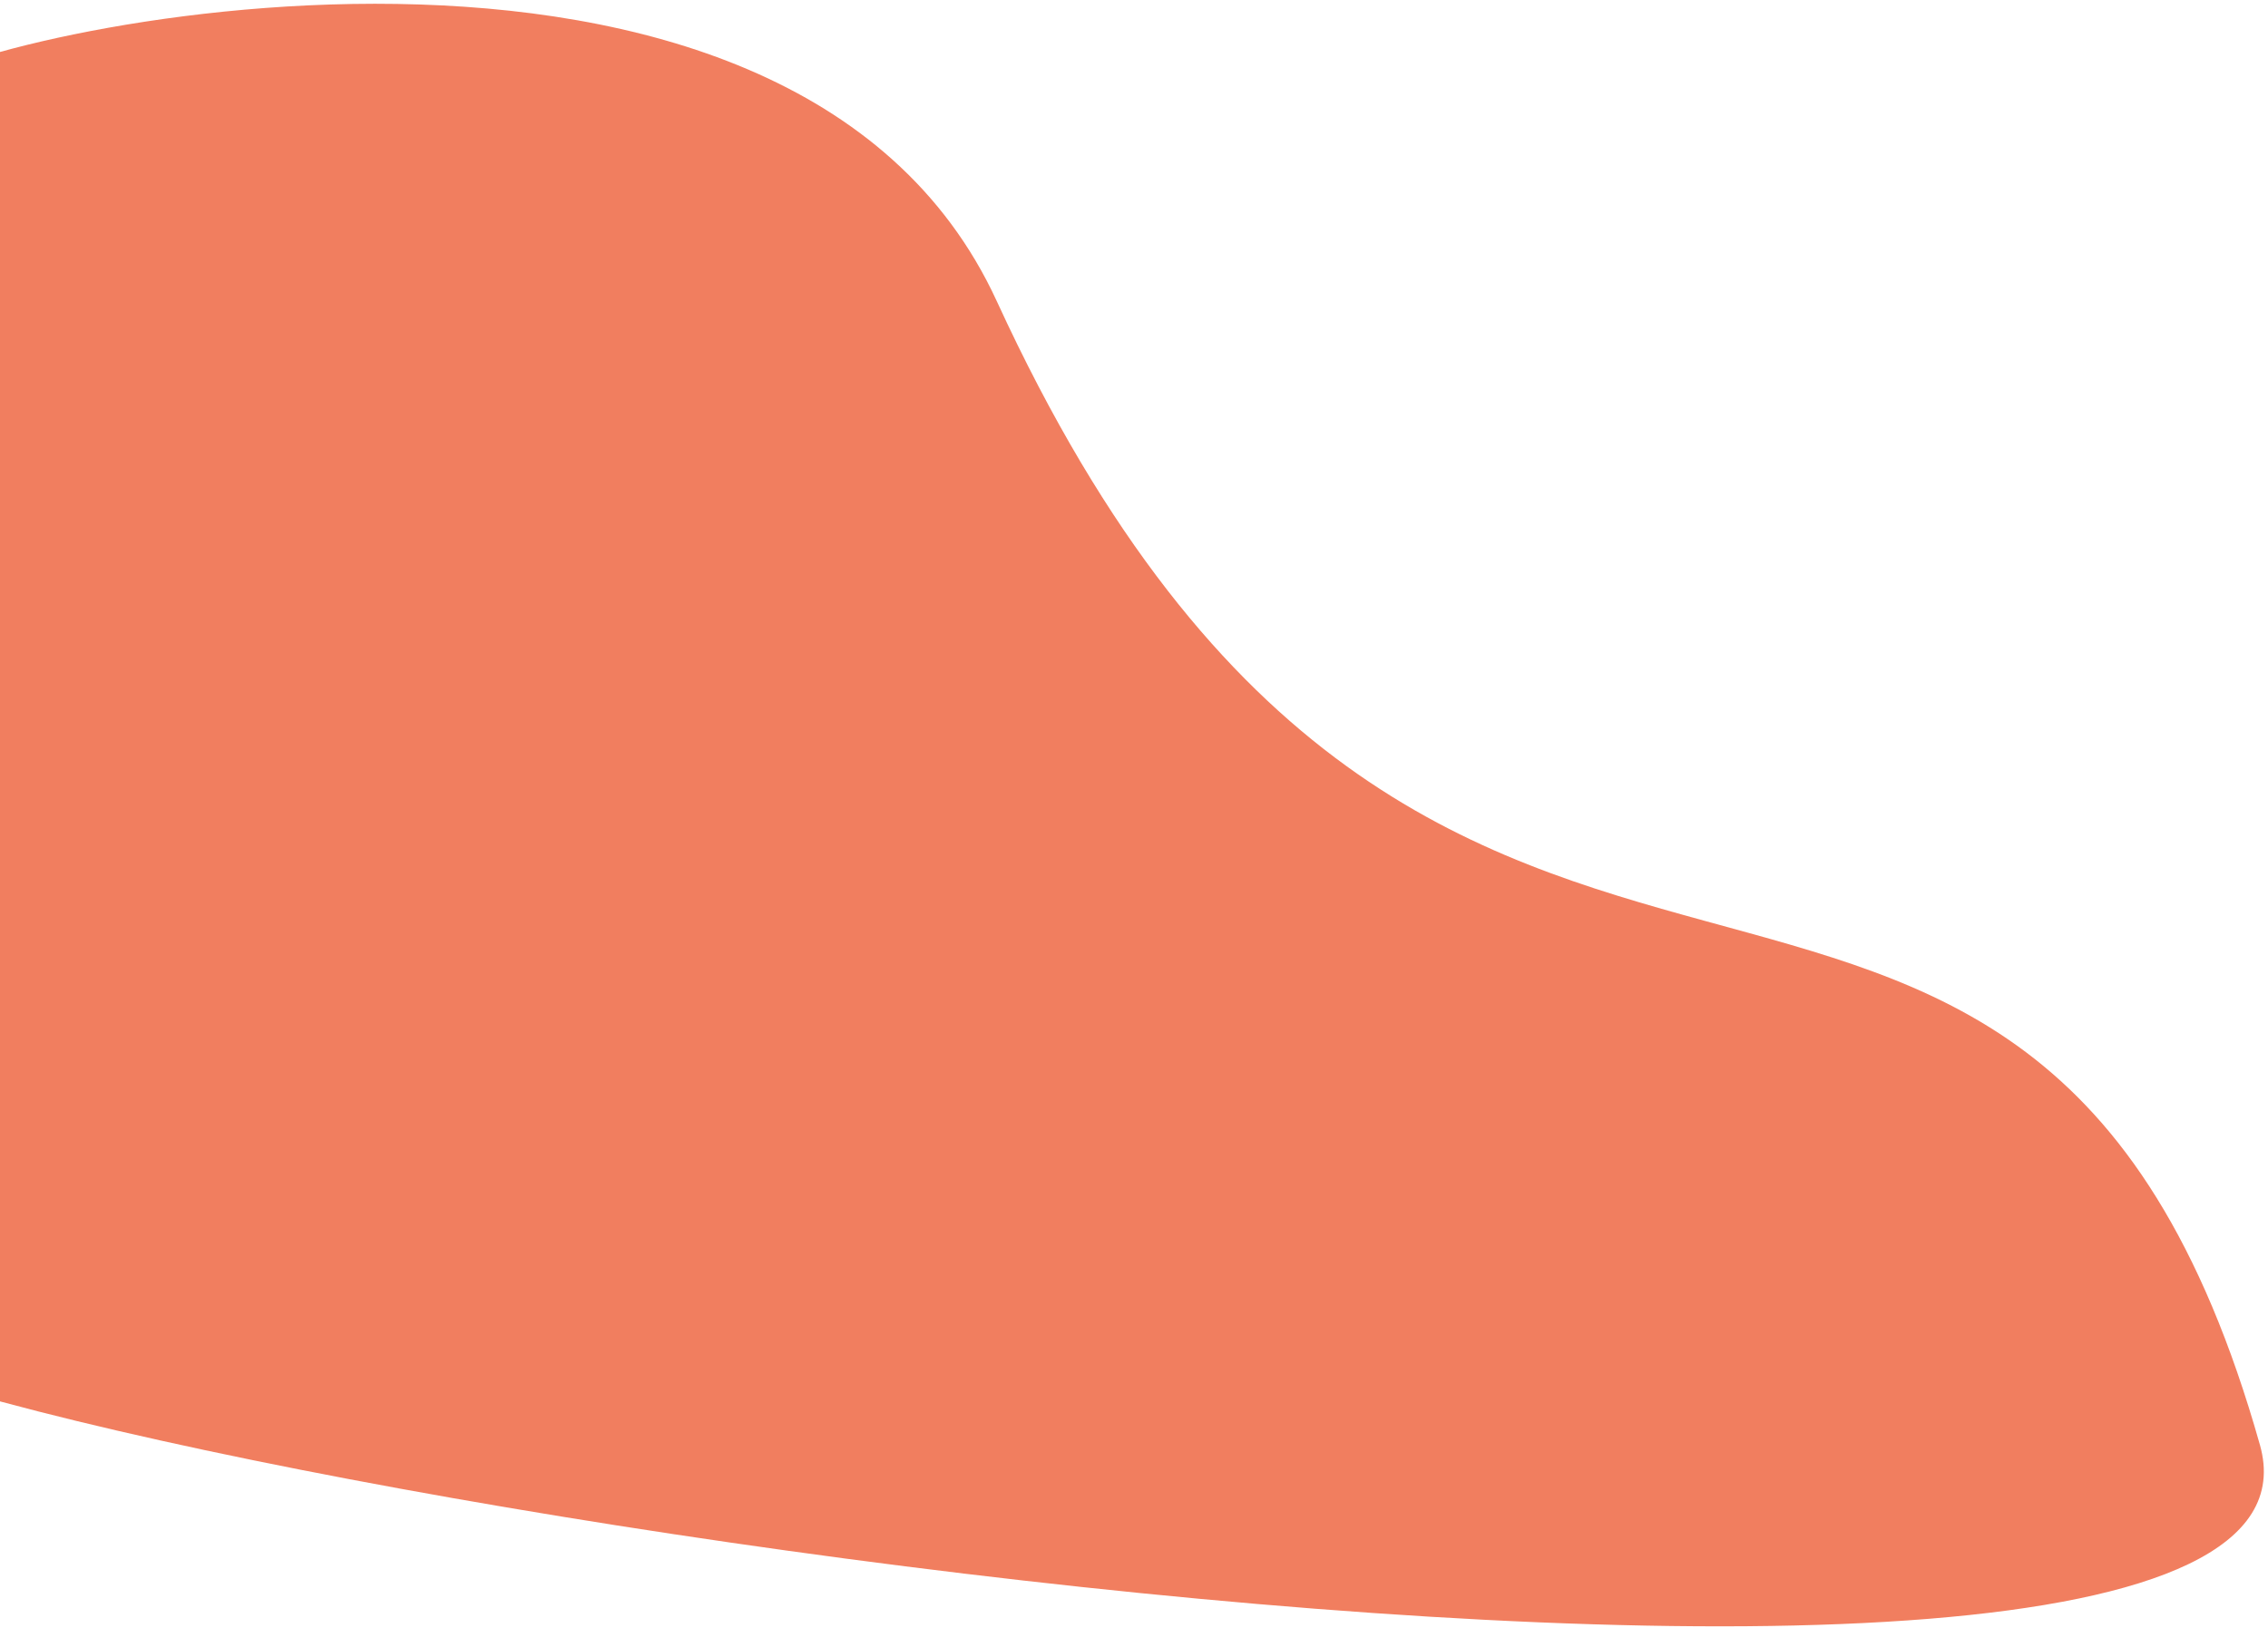 <svg width="266" height="191" viewBox="0 0 266 191" fill="none" xmlns="http://www.w3.org/2000/svg">
<path opacity="0.85" d="M-11.047 10.544C-3.645 3.605 92.547 -17.667 116.909 35.338C168.31 147.149 237.71 72.695 265.055 169.516C278.766 218.057 -20.339 170.72 -25.388 153.583C-30.444 136.452 -11.047 10.544 -11.047 10.544Z" fill="#EF6843"/>
</svg>
